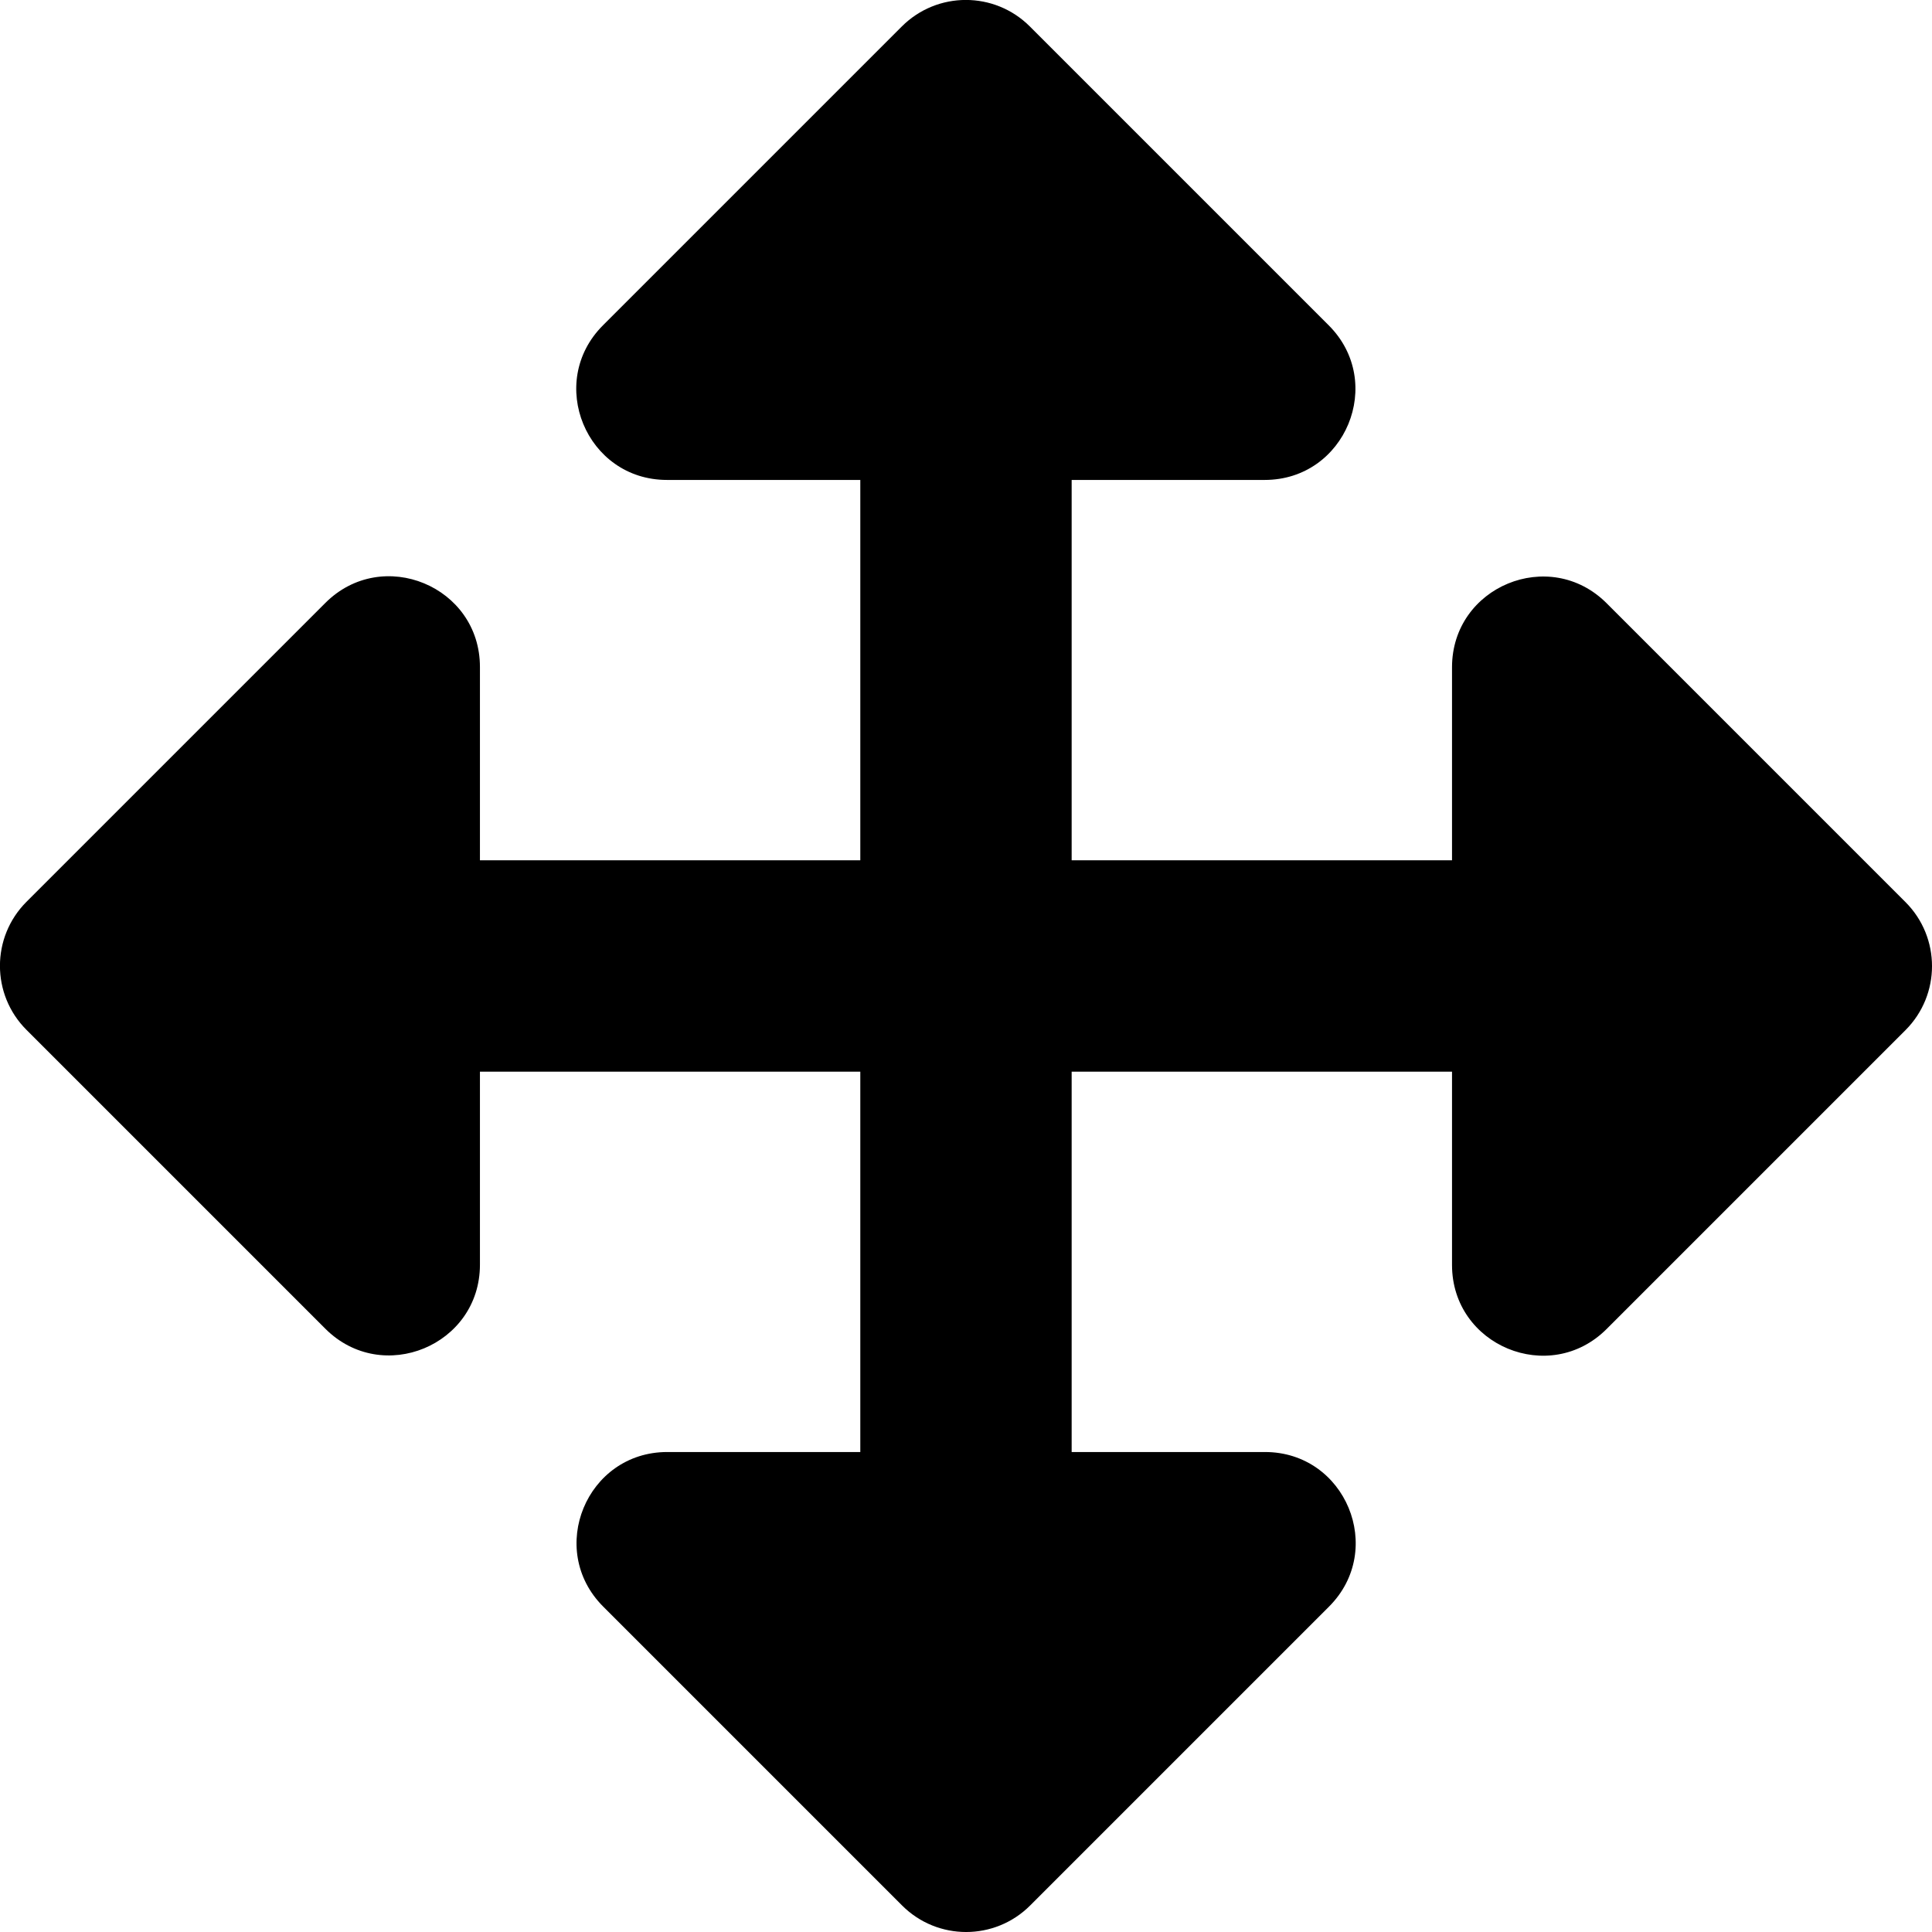 <svg height="48" viewBox="0 0 48 48" width="48" xmlns="http://www.w3.org/2000/svg"><path d="m33.019 39.916-7.425 7.425c-.879.879-2.303.879-3.182 0l-7.425-7.425c-1.417-1.417-.414-3.841 1.591-3.841h4.796l-0-9.45h-9.45v4.796c0 2.005-2.424 3.008-3.841 1.591l-7.425-7.425c-.879-.879-.879-2.303 0-3.182l7.425-7.425c1.417-1.417 3.841-.414 3.841 1.591v4.803h9.45v-9.45h-4.803c-2.005 0-3.008-2.424-1.591-3.841l7.425-7.425c.879-.879 2.303-.879 3.182 0l7.425 7.425c1.417 1.417.414 3.841-1.591 3.841h-4.796v9.45h9.45v-4.796c0-2.005 2.424-3.008 3.841-1.591l7.425 7.425c.879.879.879 2.303 0 3.182l-7.425 7.425c-1.417 1.417-3.841.414-3.841-1.591v-4.803h-9.45v9.45h4.803c2.005 0 3.008 2.424 1.591 3.841z" stroke-width=".094"/></svg>